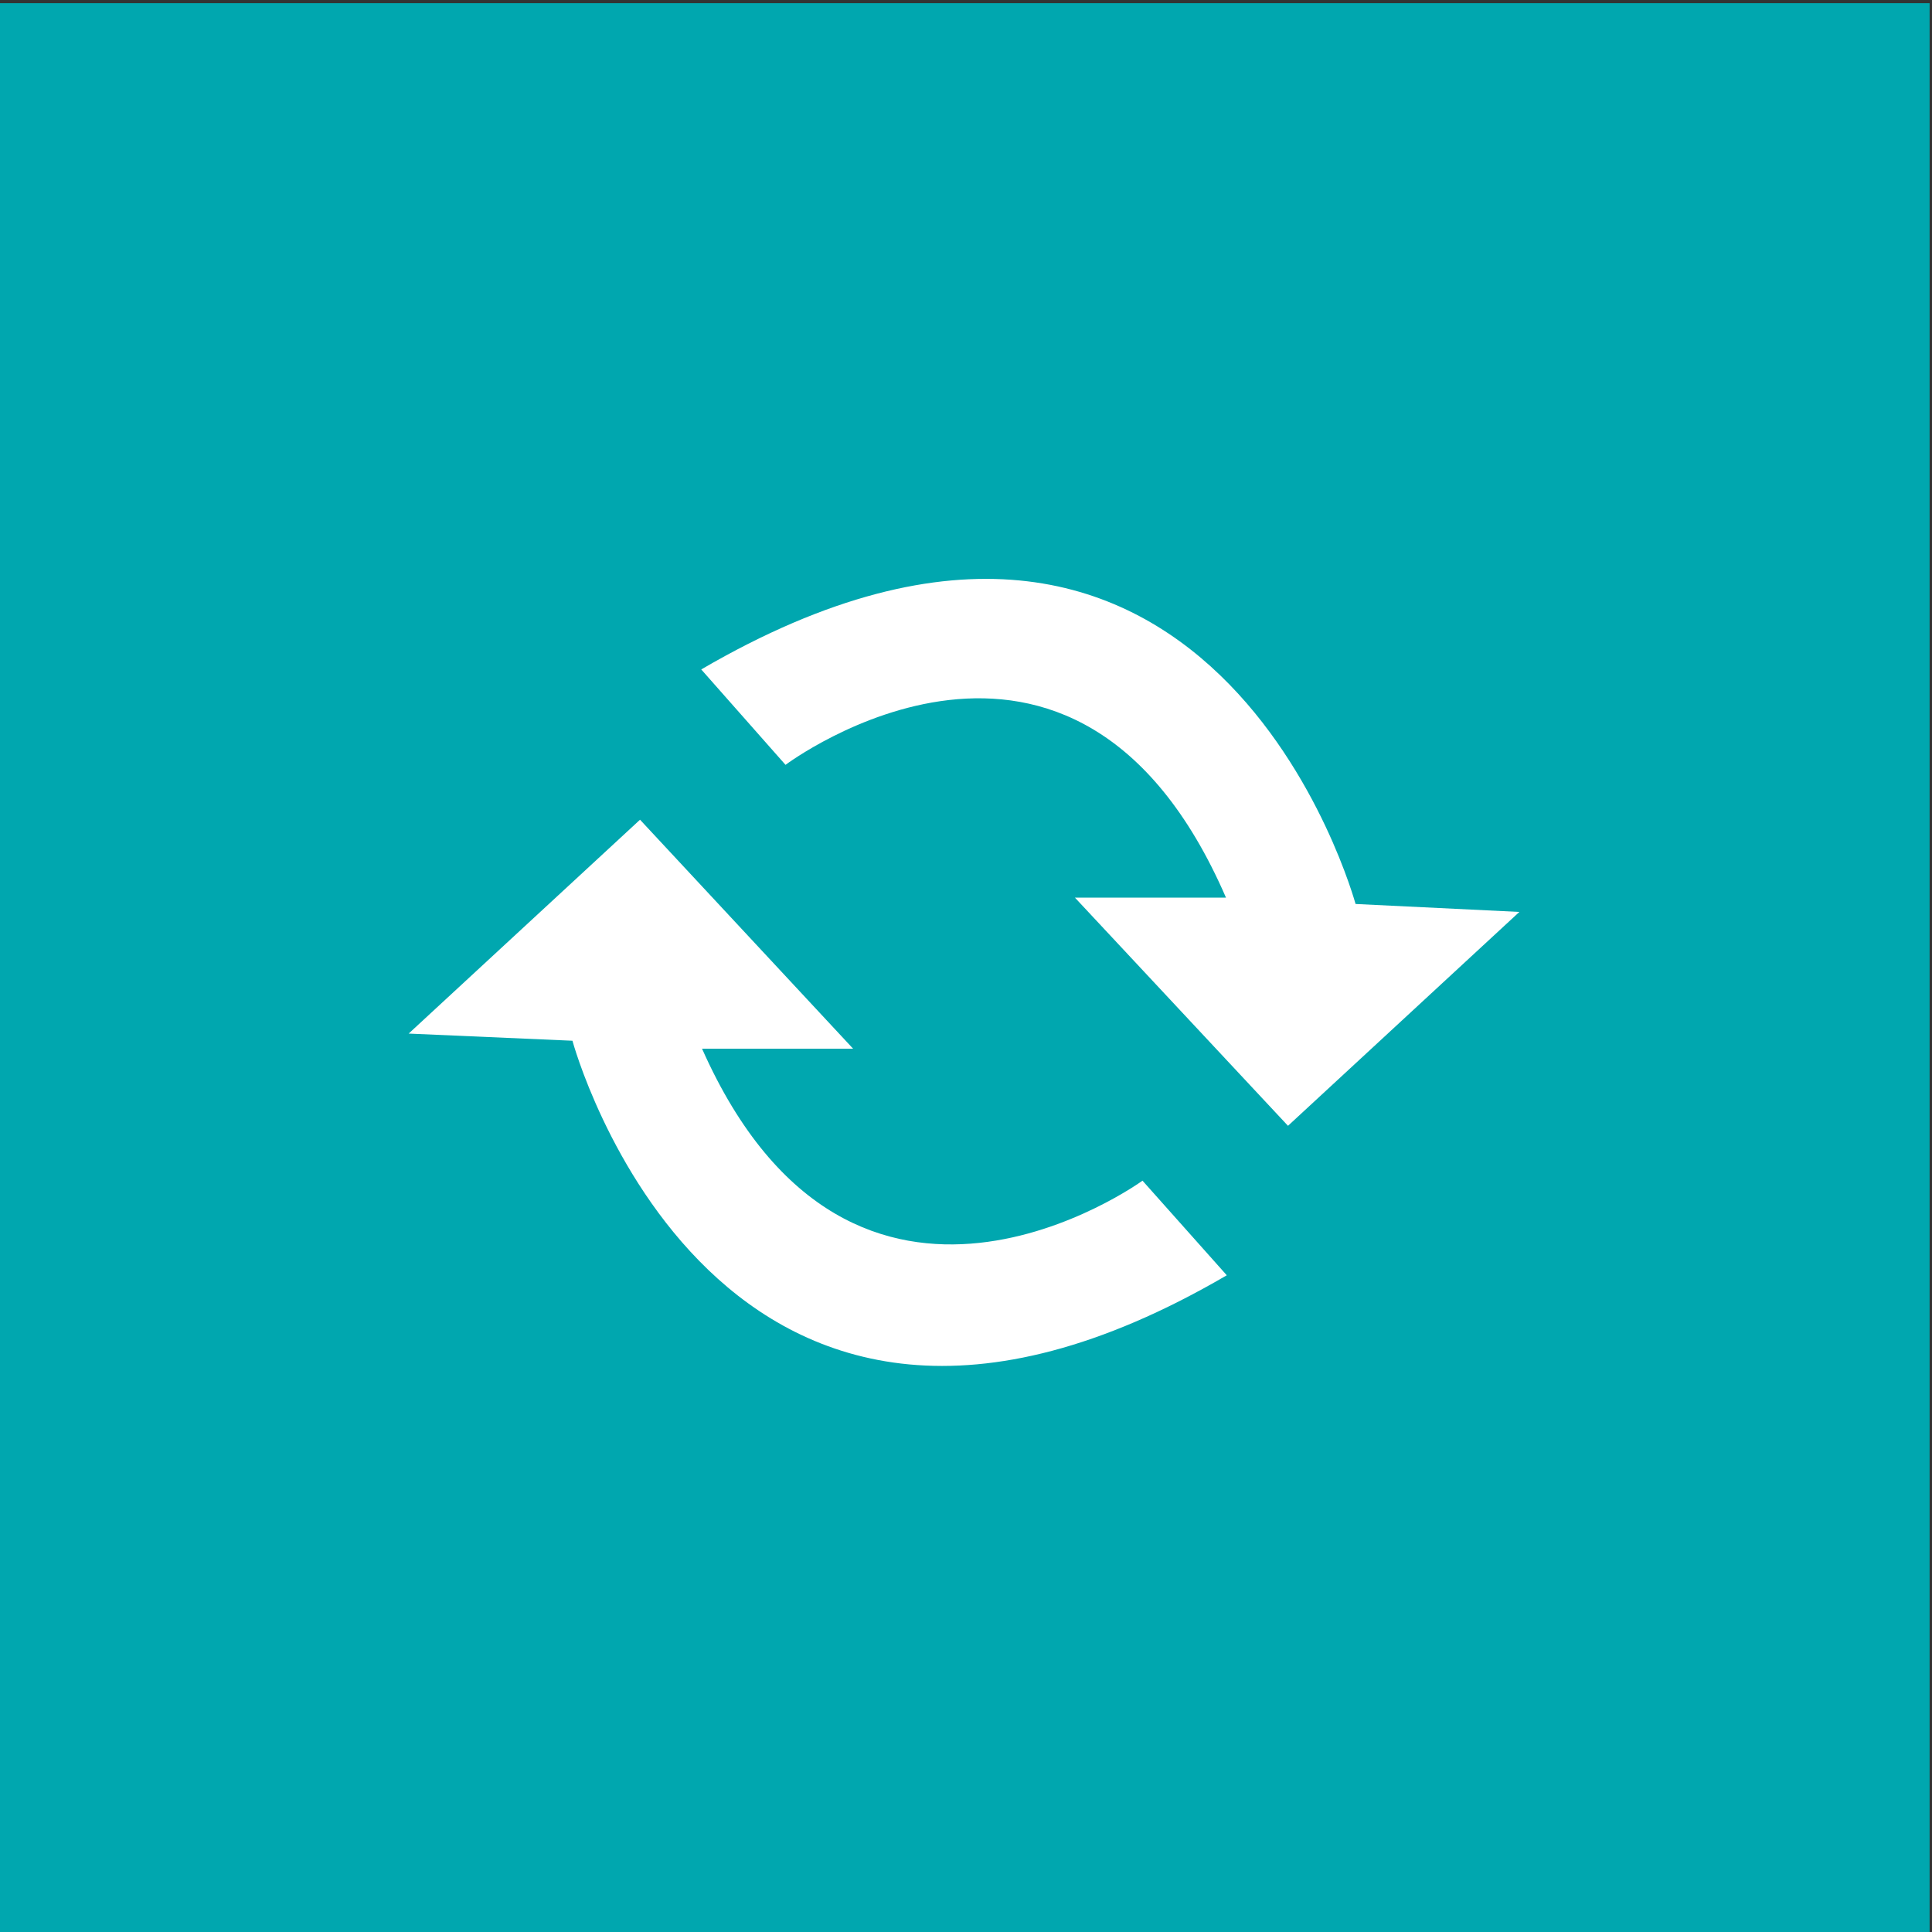 <?xml version="1.0" encoding="utf-8"?>
<!-- Generator: Adobe Illustrator 19.1.0, SVG Export Plug-In . SVG Version: 6.00 Build 0)  -->
<svg version="1.1" id="Layer_1" xmlns="http://www.w3.org/2000/svg" xmlns:xlink="http://www.w3.org/1999/xlink" x="0px" y="0px"
	 viewBox="0 0 243 243" enable-background="new 0 0 243 243" xml:space="preserve">
<rect x="0" y="0" width="243" height="243" fill="#333333" stroke="none"/>
<rect x="-0.3" y="0.4" fill="#00A7AF" width="243" height="243"/>
<g>
	<path fill="#FFFFFF" d="M88.2,84.2l10.6,12c0,0,36.3-27.3,55.4,16.7h-19l26.8,28.7l29.1-26.9l-20.6-1
		C170.5,113.8,152.5,46.7,88.2,84.2z"/>
	<path fill="#FFFFFF" d="M154.3,160.4l-10.6-11.9c0,0-36.3,26.4-55.4-16.6h19l-26.8-28.8L51.4,130l20.6,0.9
		C72,130.9,90.1,197.9,154.3,160.4z"/>
</g>
</svg>
